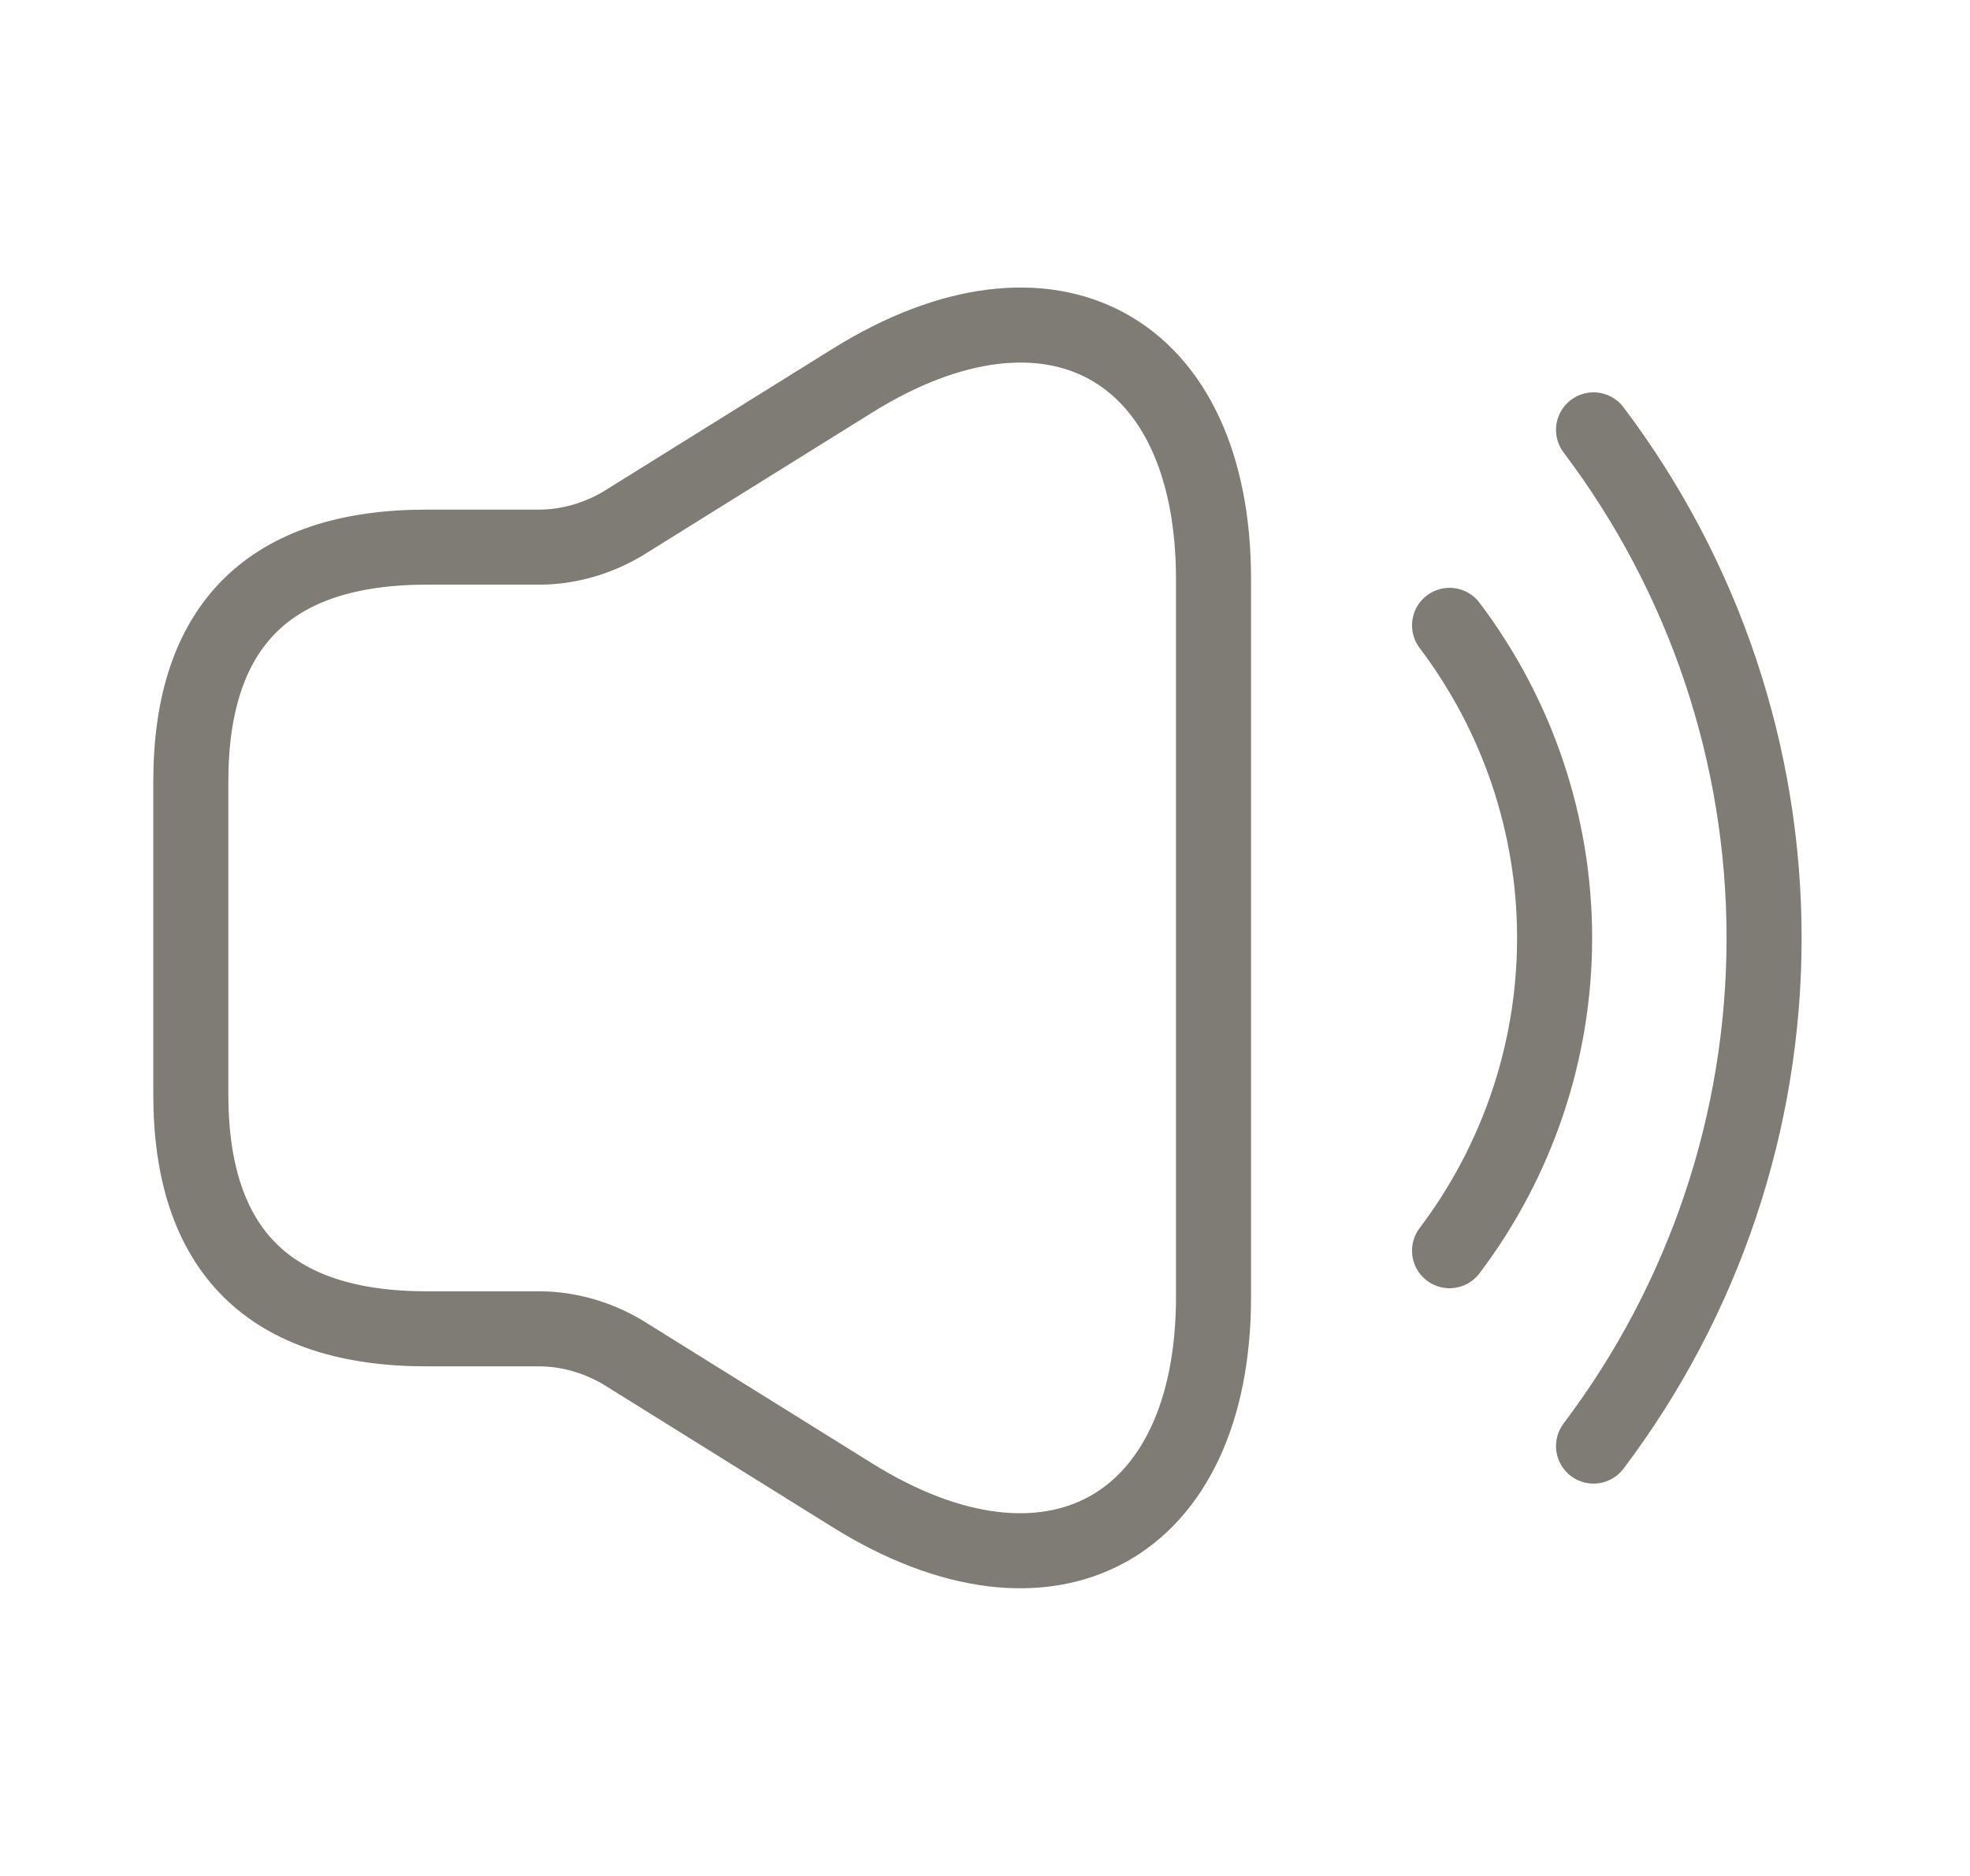 <svg width="21" height="20" viewBox="0 0 21 20" fill="none" xmlns="http://www.w3.org/2000/svg">
<path d="M2.034 8.333V11.667C2.034 13.333 2.873 14.167 4.55 14.167H5.749C6.06 14.167 6.37 14.258 6.638 14.417L9.087 15.942C11.2 17.258 12.936 16.3 12.936 13.825V6.175C12.936 3.692 11.2 2.742 9.087 4.058L6.638 5.583C6.37 5.742 6.06 5.833 5.749 5.833H4.55C2.873 5.833 2.034 6.667 2.034 8.333Z" stroke="#7F7B75" stroke-width="0.8"/>
<path d="M15.452 6.667C16.179 7.628 16.572 8.798 16.572 10C16.572 11.202 16.179 12.372 15.452 13.334M16.987 4.583C18.167 6.146 18.805 8.047 18.805 10C18.805 11.954 18.167 13.854 16.987 15.417" stroke="#7F7B75" stroke-width="0.8" stroke-linecap="round" stroke-linejoin="round"/>
</svg>
